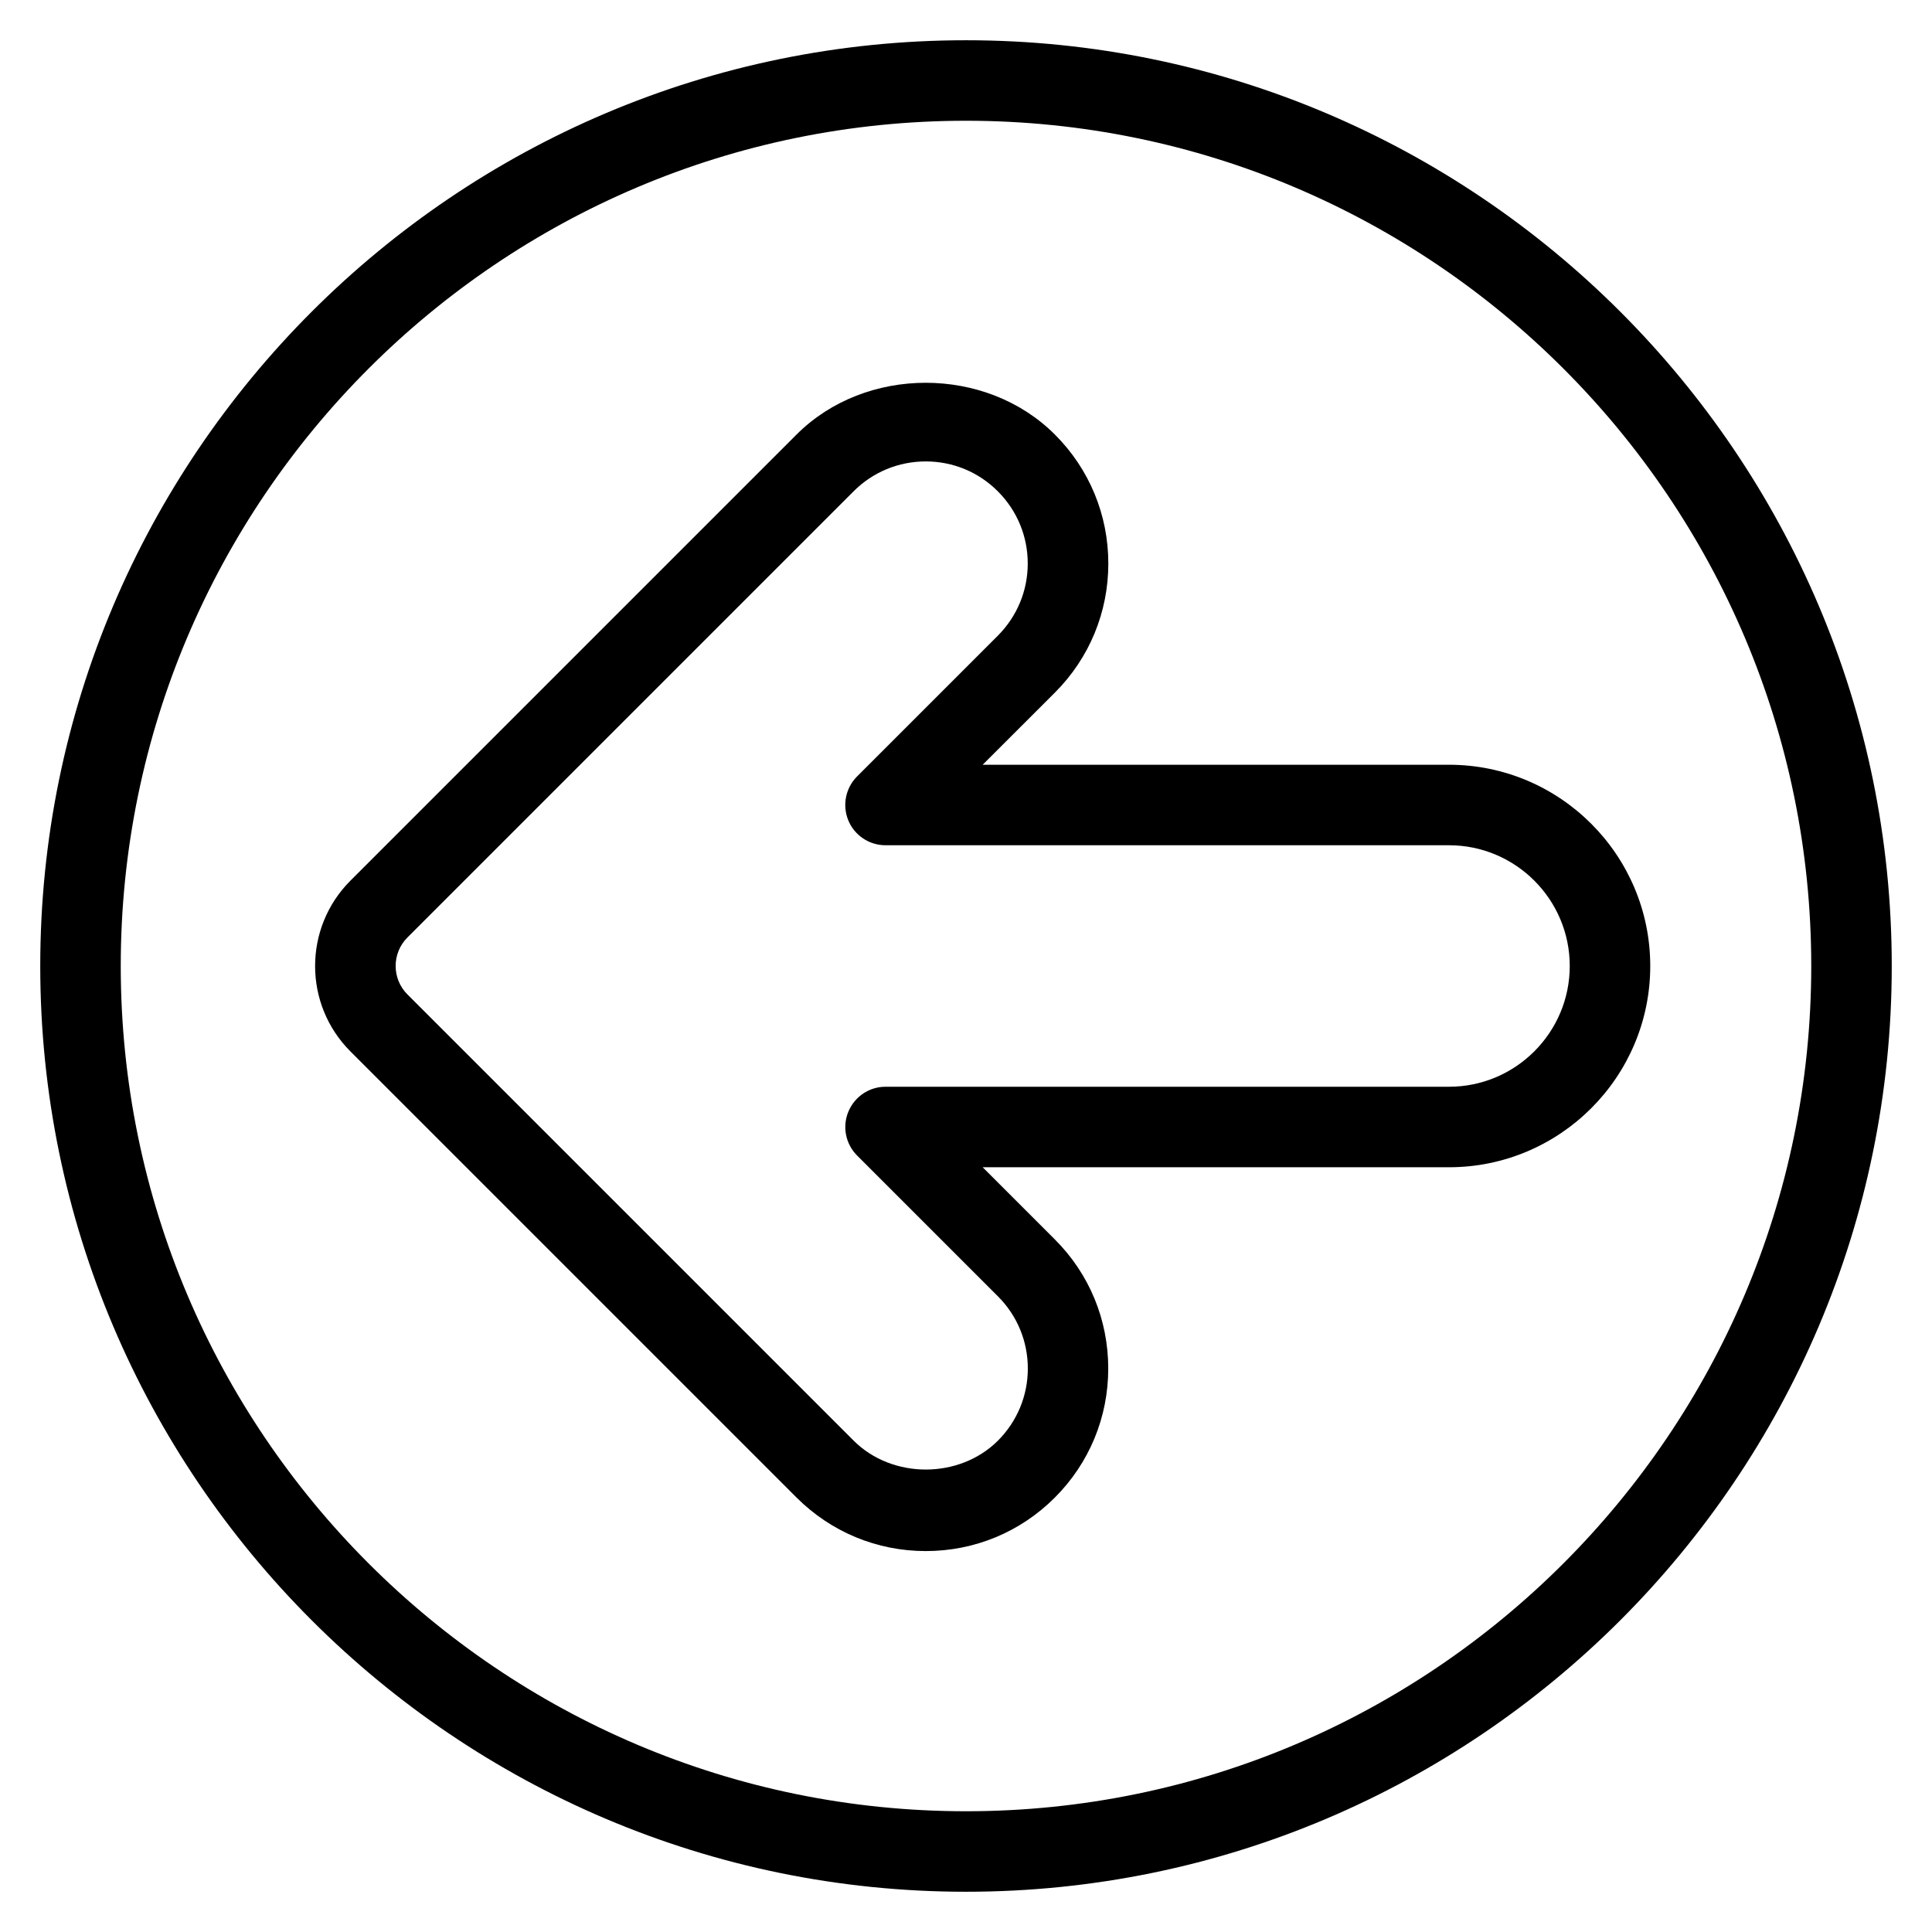 <?xml version="1.0" encoding="iso-8859-1"?>
<!-- Generator: Adobe Illustrator 19.0.0, SVG Export Plug-In . SVG Version: 6.00 Build 0)  -->
<svg version="1.1" id="Layer_1" xmlns="http://www.w3.org/2000/svg" xmlns:xlink="http://www.w3.org/1999/xlink" x="0px" y="0px"
	 viewBox="0 0 24 24" style="enable-background:new 0 0 24 24;" xml:space="preserve">
<g>
	<g>
		<path d="M12,23.5C5.659,23.5,0.5,18.341,0.5,12S5.659,0.5,12,0.5S23.5,5.659,23.5,12S18.341,23.5,12,23.5z M12,1.5
			C6.21,1.5,1.5,6.21,1.5,12S6.21,22.5,12,22.5S22.5,17.79,22.5,12S17.79,1.5,12,1.5z"/>
	</g>
	<g>
		<path d="M11.5,19.268c-0.605,0-1.175-0.236-1.604-0.664l-5.543-5.543c-0.585-0.585-0.585-1.536,0-2.121l5.543-5.543
			c0.857-0.856,2.35-0.856,3.207,0C13.532,5.825,13.768,6.395,13.768,7s-0.235,1.175-0.664,1.604L12.207,9.5H18
			c1.379,0,2.5,1.122,2.5,2.5s-1.121,2.5-2.5,2.5h-5.793l0.896,0.896c0.429,0.428,0.664,0.998,0.664,1.604s-0.235,1.175-0.664,1.604
			S12.105,19.268,11.5,19.268z M11.5,5.732c-0.339,0-0.657,0.132-0.896,0.371l-5.543,5.543c-0.195,0.195-0.195,0.512,0,0.707
			l5.543,5.543c0.479,0.479,1.314,0.479,1.793,0c0.239-0.24,0.371-0.558,0.371-0.896s-0.132-0.657-0.371-0.896l-1.75-1.75
			c-0.143-0.143-0.186-0.358-0.108-0.545S10.798,13.5,11,13.5h7c0.827,0,1.5-0.673,1.5-1.5s-0.673-1.5-1.5-1.5h-7
			c-0.202,0-0.385-0.122-0.462-0.309s-0.034-0.402,0.108-0.545l1.75-1.75c0.239-0.24,0.371-0.558,0.371-0.896
			s-0.132-0.657-0.371-0.896C12.157,5.864,11.839,5.732,11.5,5.732z"/>
	</g>
</g>
<g>
</g>
<g>
</g>
<g>
</g>
<g>
</g>
<g>
</g>
<g>
</g>
<g>
</g>
<g>
</g>
<g>
</g>
<g>
</g>
<g>
</g>
<g>
</g>
<g>
</g>
<g>
</g>
<g>
</g>
</svg>

